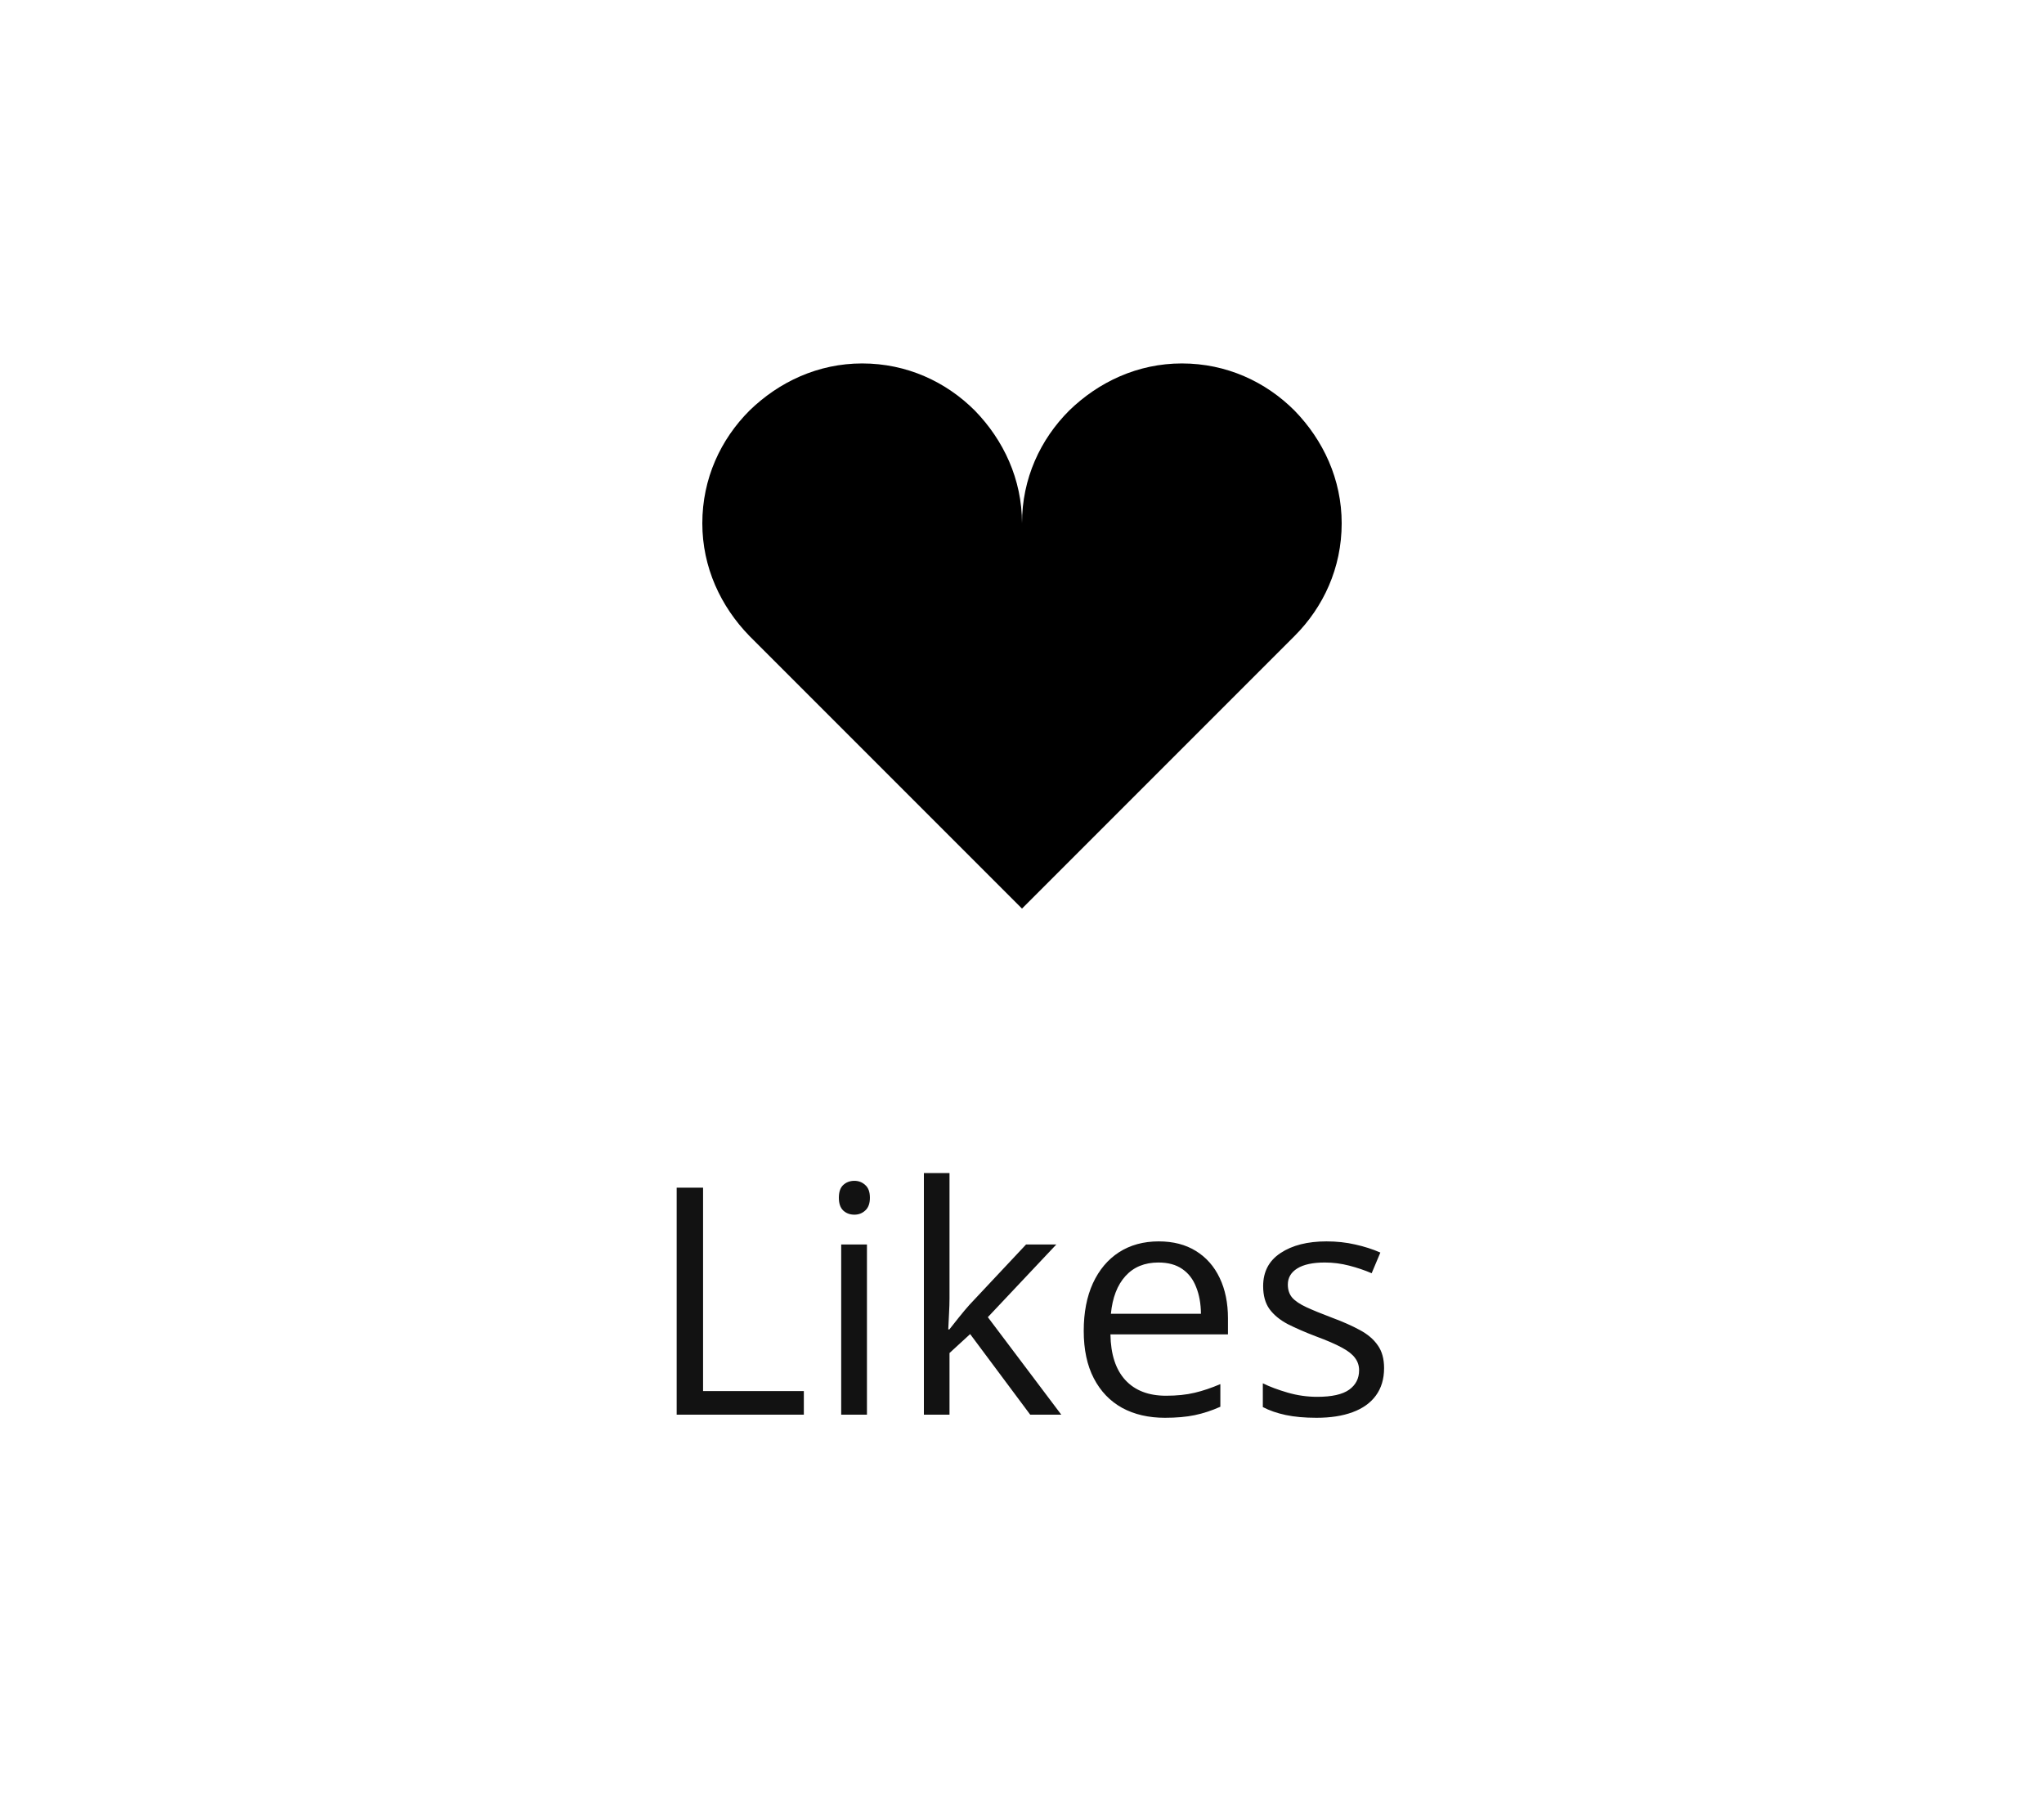<svg width="90" height="80" viewBox="0 0 90 80" fill="none" xmlns="http://www.w3.org/2000/svg">
<path d="M29.795 62.28V52.286H30.957V61.241H35.394V62.28H29.795ZM38.173 54.788V62.28H37.039V54.788H38.173ZM37.62 51.985C37.807 51.985 37.966 52.047 38.098 52.17C38.235 52.288 38.303 52.475 38.303 52.73C38.303 52.981 38.235 53.168 38.098 53.291C37.966 53.414 37.807 53.475 37.62 53.475C37.424 53.475 37.26 53.414 37.127 53.291C37 53.168 36.936 52.981 36.936 52.73C36.936 52.475 37 52.288 37.127 52.17C37.26 52.047 37.424 51.985 37.62 51.985ZM41.808 51.643V57.167C41.808 57.349 41.801 57.572 41.787 57.837C41.773 58.097 41.762 58.327 41.753 58.527H41.801C41.897 58.409 42.035 58.233 42.218 58.001C42.405 57.768 42.562 57.582 42.69 57.44L45.178 54.788H46.511L43.496 57.987L46.73 62.28H45.362L42.717 58.732L41.808 59.566V62.28H40.68V51.643H41.808ZM51.02 54.651C51.658 54.651 52.205 54.792 52.66 55.075C53.116 55.358 53.465 55.754 53.706 56.264C53.948 56.77 54.069 57.363 54.069 58.042V58.746H48.894C48.908 59.626 49.126 60.295 49.55 60.756C49.974 61.216 50.571 61.446 51.341 61.446C51.815 61.446 52.234 61.403 52.599 61.316C52.964 61.23 53.342 61.102 53.734 60.934V61.931C53.355 62.1 52.98 62.223 52.606 62.301C52.237 62.378 51.799 62.417 51.293 62.417C50.573 62.417 49.944 62.271 49.407 61.979C48.873 61.683 48.459 61.25 48.163 60.681C47.866 60.111 47.718 59.414 47.718 58.589C47.718 57.782 47.853 57.085 48.121 56.497C48.395 55.904 48.778 55.449 49.27 55.13C49.767 54.811 50.35 54.651 51.02 54.651ZM51.006 55.581C50.4 55.581 49.917 55.779 49.557 56.176C49.197 56.572 48.983 57.126 48.914 57.837H52.879C52.875 57.39 52.804 56.998 52.667 56.661C52.535 56.319 52.332 56.055 52.059 55.868C51.785 55.677 51.435 55.581 51.006 55.581ZM60.943 60.229C60.943 60.708 60.822 61.111 60.581 61.439C60.344 61.763 60.002 62.007 59.556 62.171C59.113 62.335 58.585 62.417 57.969 62.417C57.445 62.417 56.992 62.376 56.609 62.294C56.226 62.212 55.891 62.096 55.604 61.945V60.899C55.91 61.05 56.274 61.186 56.698 61.309C57.122 61.432 57.555 61.494 57.997 61.494C58.644 61.494 59.113 61.389 59.405 61.18C59.697 60.97 59.843 60.685 59.843 60.325C59.843 60.12 59.783 59.94 59.665 59.785C59.551 59.626 59.357 59.473 59.084 59.327C58.81 59.177 58.432 59.013 57.949 58.835C57.471 58.653 57.056 58.472 56.705 58.295C56.358 58.112 56.09 57.892 55.898 57.632C55.711 57.372 55.618 57.035 55.618 56.62C55.618 55.986 55.873 55.501 56.384 55.164C56.899 54.822 57.573 54.651 58.407 54.651C58.858 54.651 59.28 54.697 59.672 54.788C60.068 54.875 60.437 54.993 60.779 55.143L60.396 56.053C60.086 55.92 59.756 55.809 59.405 55.718C59.054 55.627 58.696 55.581 58.332 55.581C57.808 55.581 57.404 55.667 57.122 55.841C56.844 56.014 56.705 56.251 56.705 56.552C56.705 56.784 56.769 56.975 56.896 57.126C57.028 57.276 57.238 57.417 57.525 57.55C57.812 57.682 58.191 57.837 58.66 58.014C59.129 58.188 59.535 58.368 59.877 58.555C60.219 58.737 60.481 58.96 60.663 59.224C60.85 59.484 60.943 59.819 60.943 60.229Z" fill="#121212"/>
<path d="M37.962 16C36.026 16 34.302 16.809 33 18.076C31.733 19.343 30.924 21.067 30.924 23.038C30.924 24.974 31.733 26.698 33 28L45 40L57 28C58.267 26.733 59.076 25.009 59.076 23.038C59.076 21.103 58.267 19.378 57 18.076C55.733 16.809 54.009 16 52.038 16C50.103 16 48.378 16.809 47.076 18.076C45.809 19.343 45 21.067 45 23.038C45 21.103 44.191 19.378 42.924 18.076C41.657 16.809 39.932 16 37.962 16Z" fill="black"/>
</svg>
